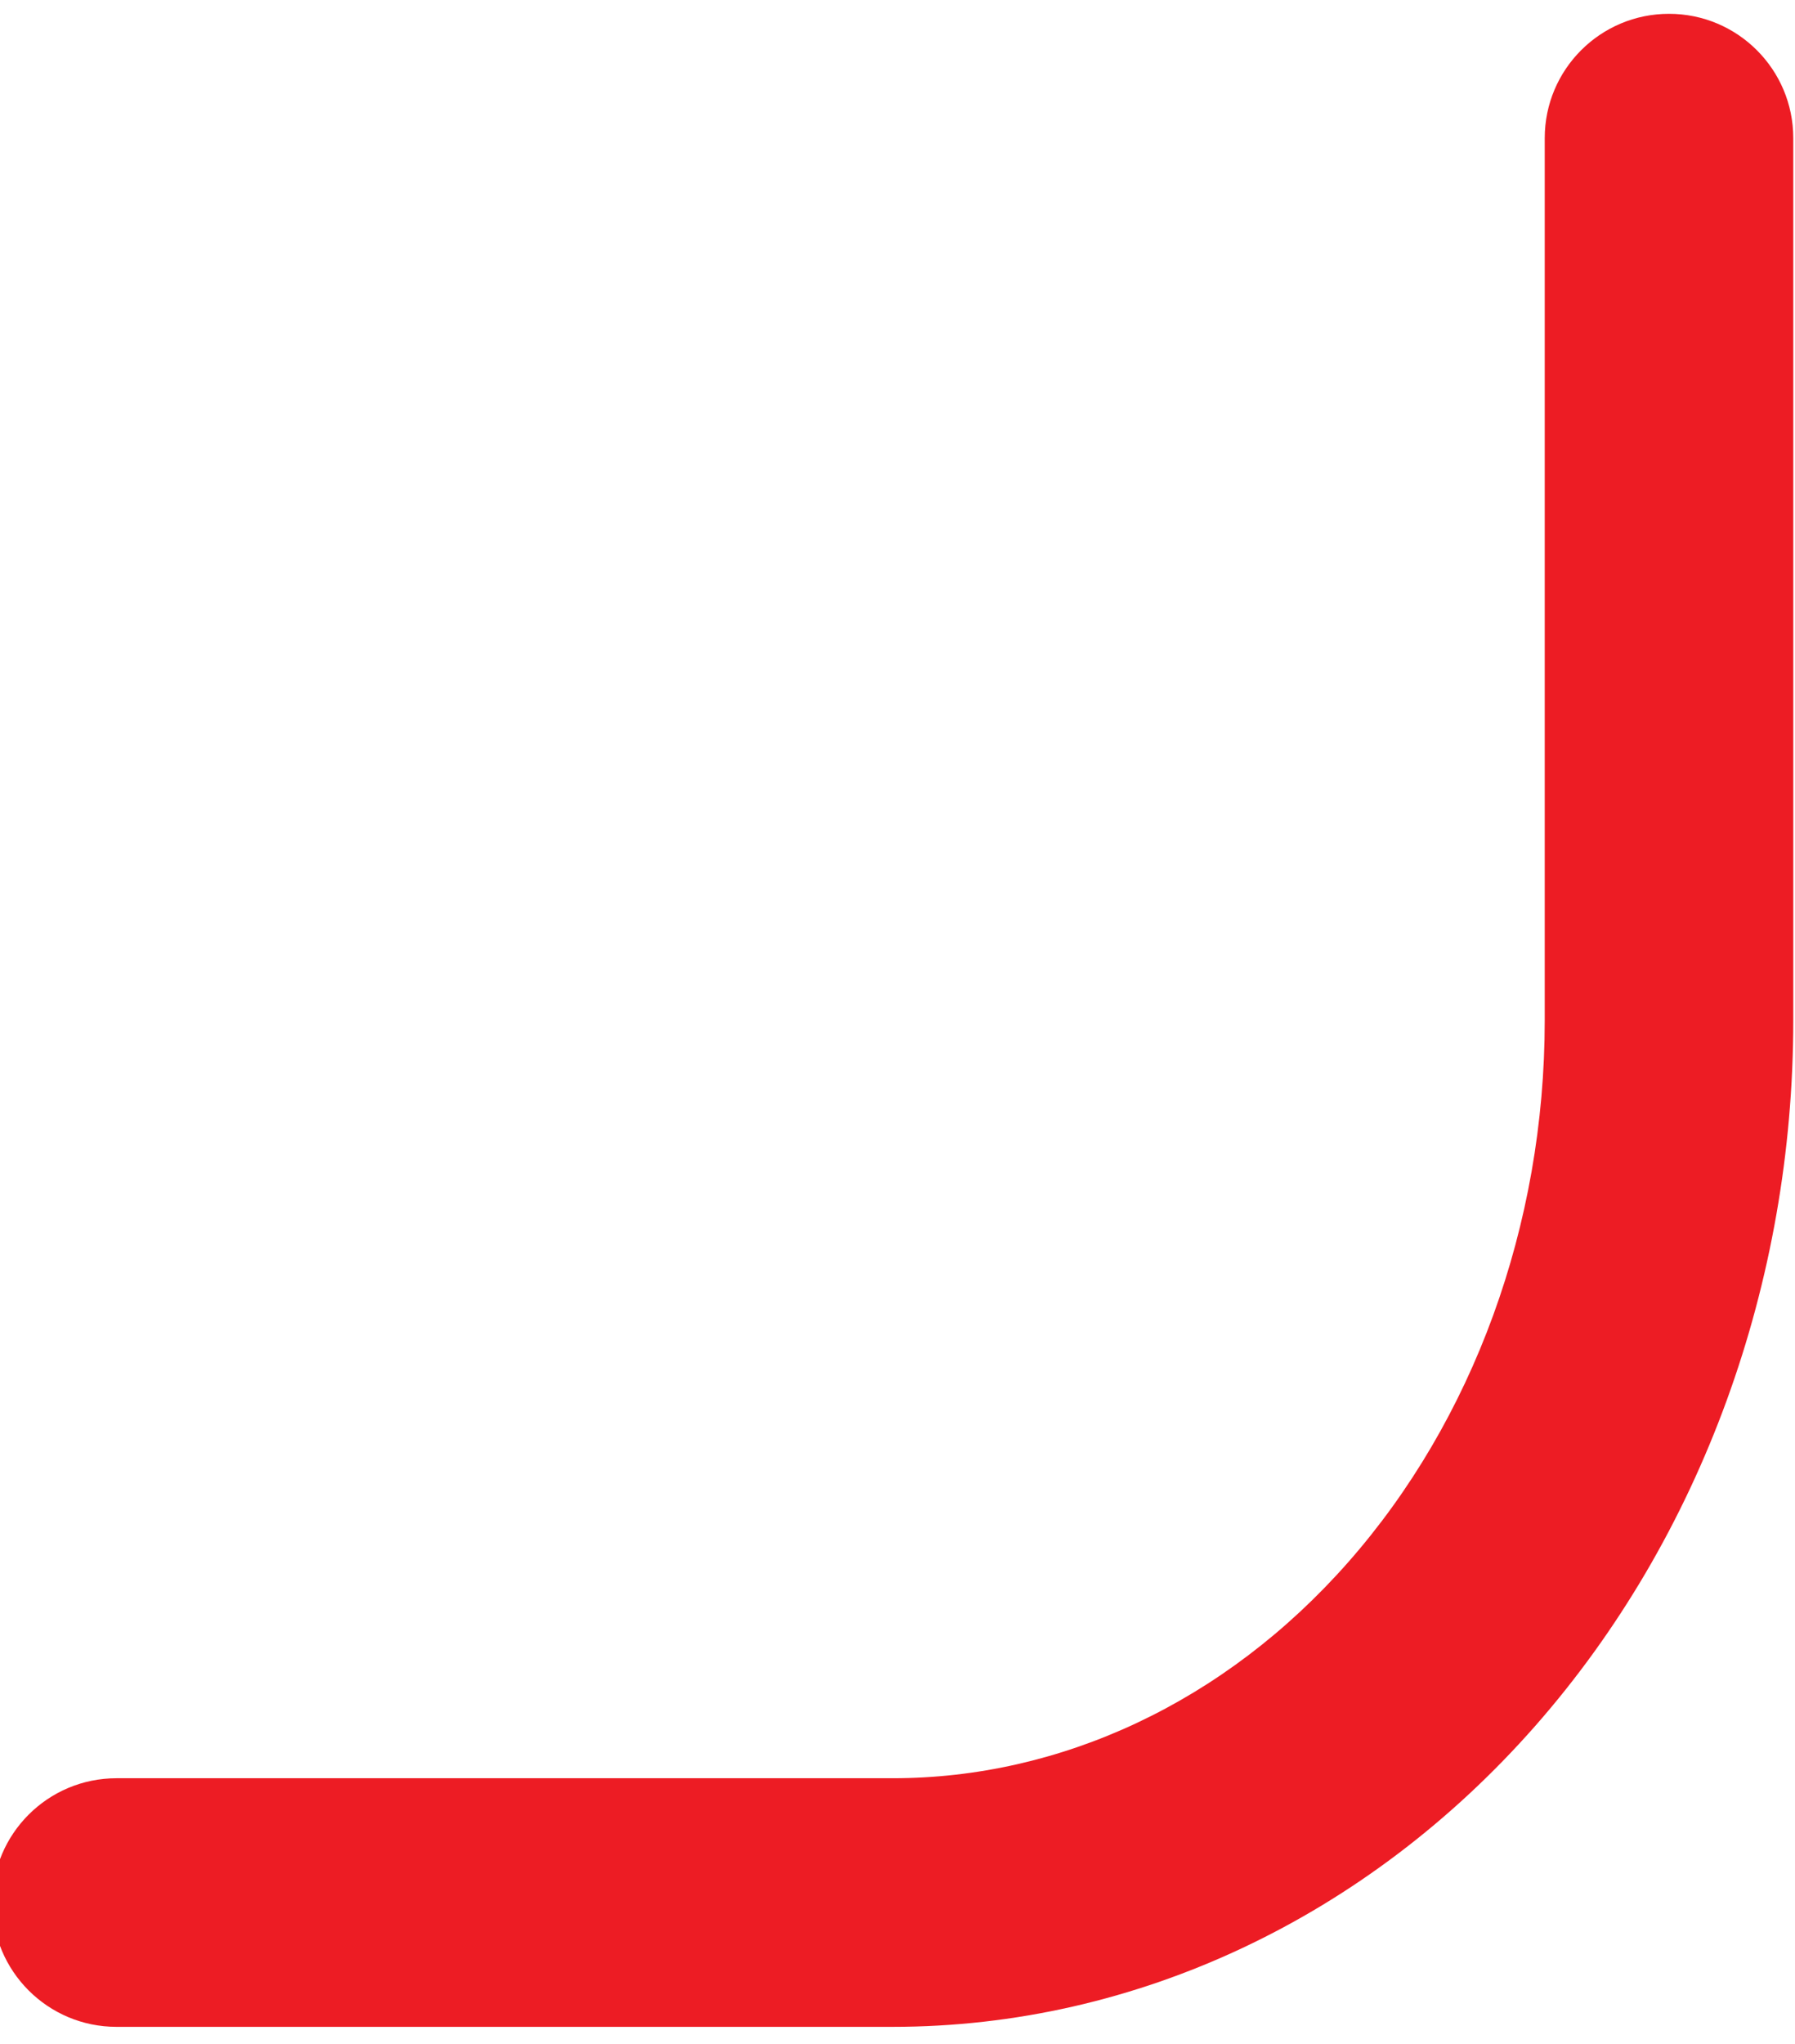<svg width="130" height="148" viewBox="0 0 130 148" fill="none" xmlns="http://www.w3.org/2000/svg" xmlns:xlink="http://www.w3.org/1999/xlink">
<path d="M8.438,128.75C3.467,128.75 -0.563,132.779 -0.563,137.75C-0.563,142.721 3.467,146.75 8.438,146.75L8.438,128.75ZM64.656,137.75L64.656,128.75L64.656,137.75ZM120.875,73.875L111.875,73.875L120.875,73.875ZM129.875,10C129.875,5.029 125.845,1 120.875,1C115.905,1 111.875,5.029 111.875,10L129.875,10ZM8.438,146.75L64.656,146.75L64.656,128.75L8.438,128.75L8.438,146.75ZM64.656,146.75C82.351,146.75 99.049,138.754 111.165,124.988L97.653,113.095C88.683,123.287 76.782,128.75 64.656,128.75L64.656,146.75ZM111.165,124.988C123.248,111.259 129.875,92.858 129.875,73.875L111.875,73.875C111.875,88.773 106.656,102.867 97.653,113.095L111.165,124.988ZM129.875,73.875L129.875,10L111.875,10L111.875,73.875L129.875,73.875Z" fill="#ED1C24"/>
</svg>
